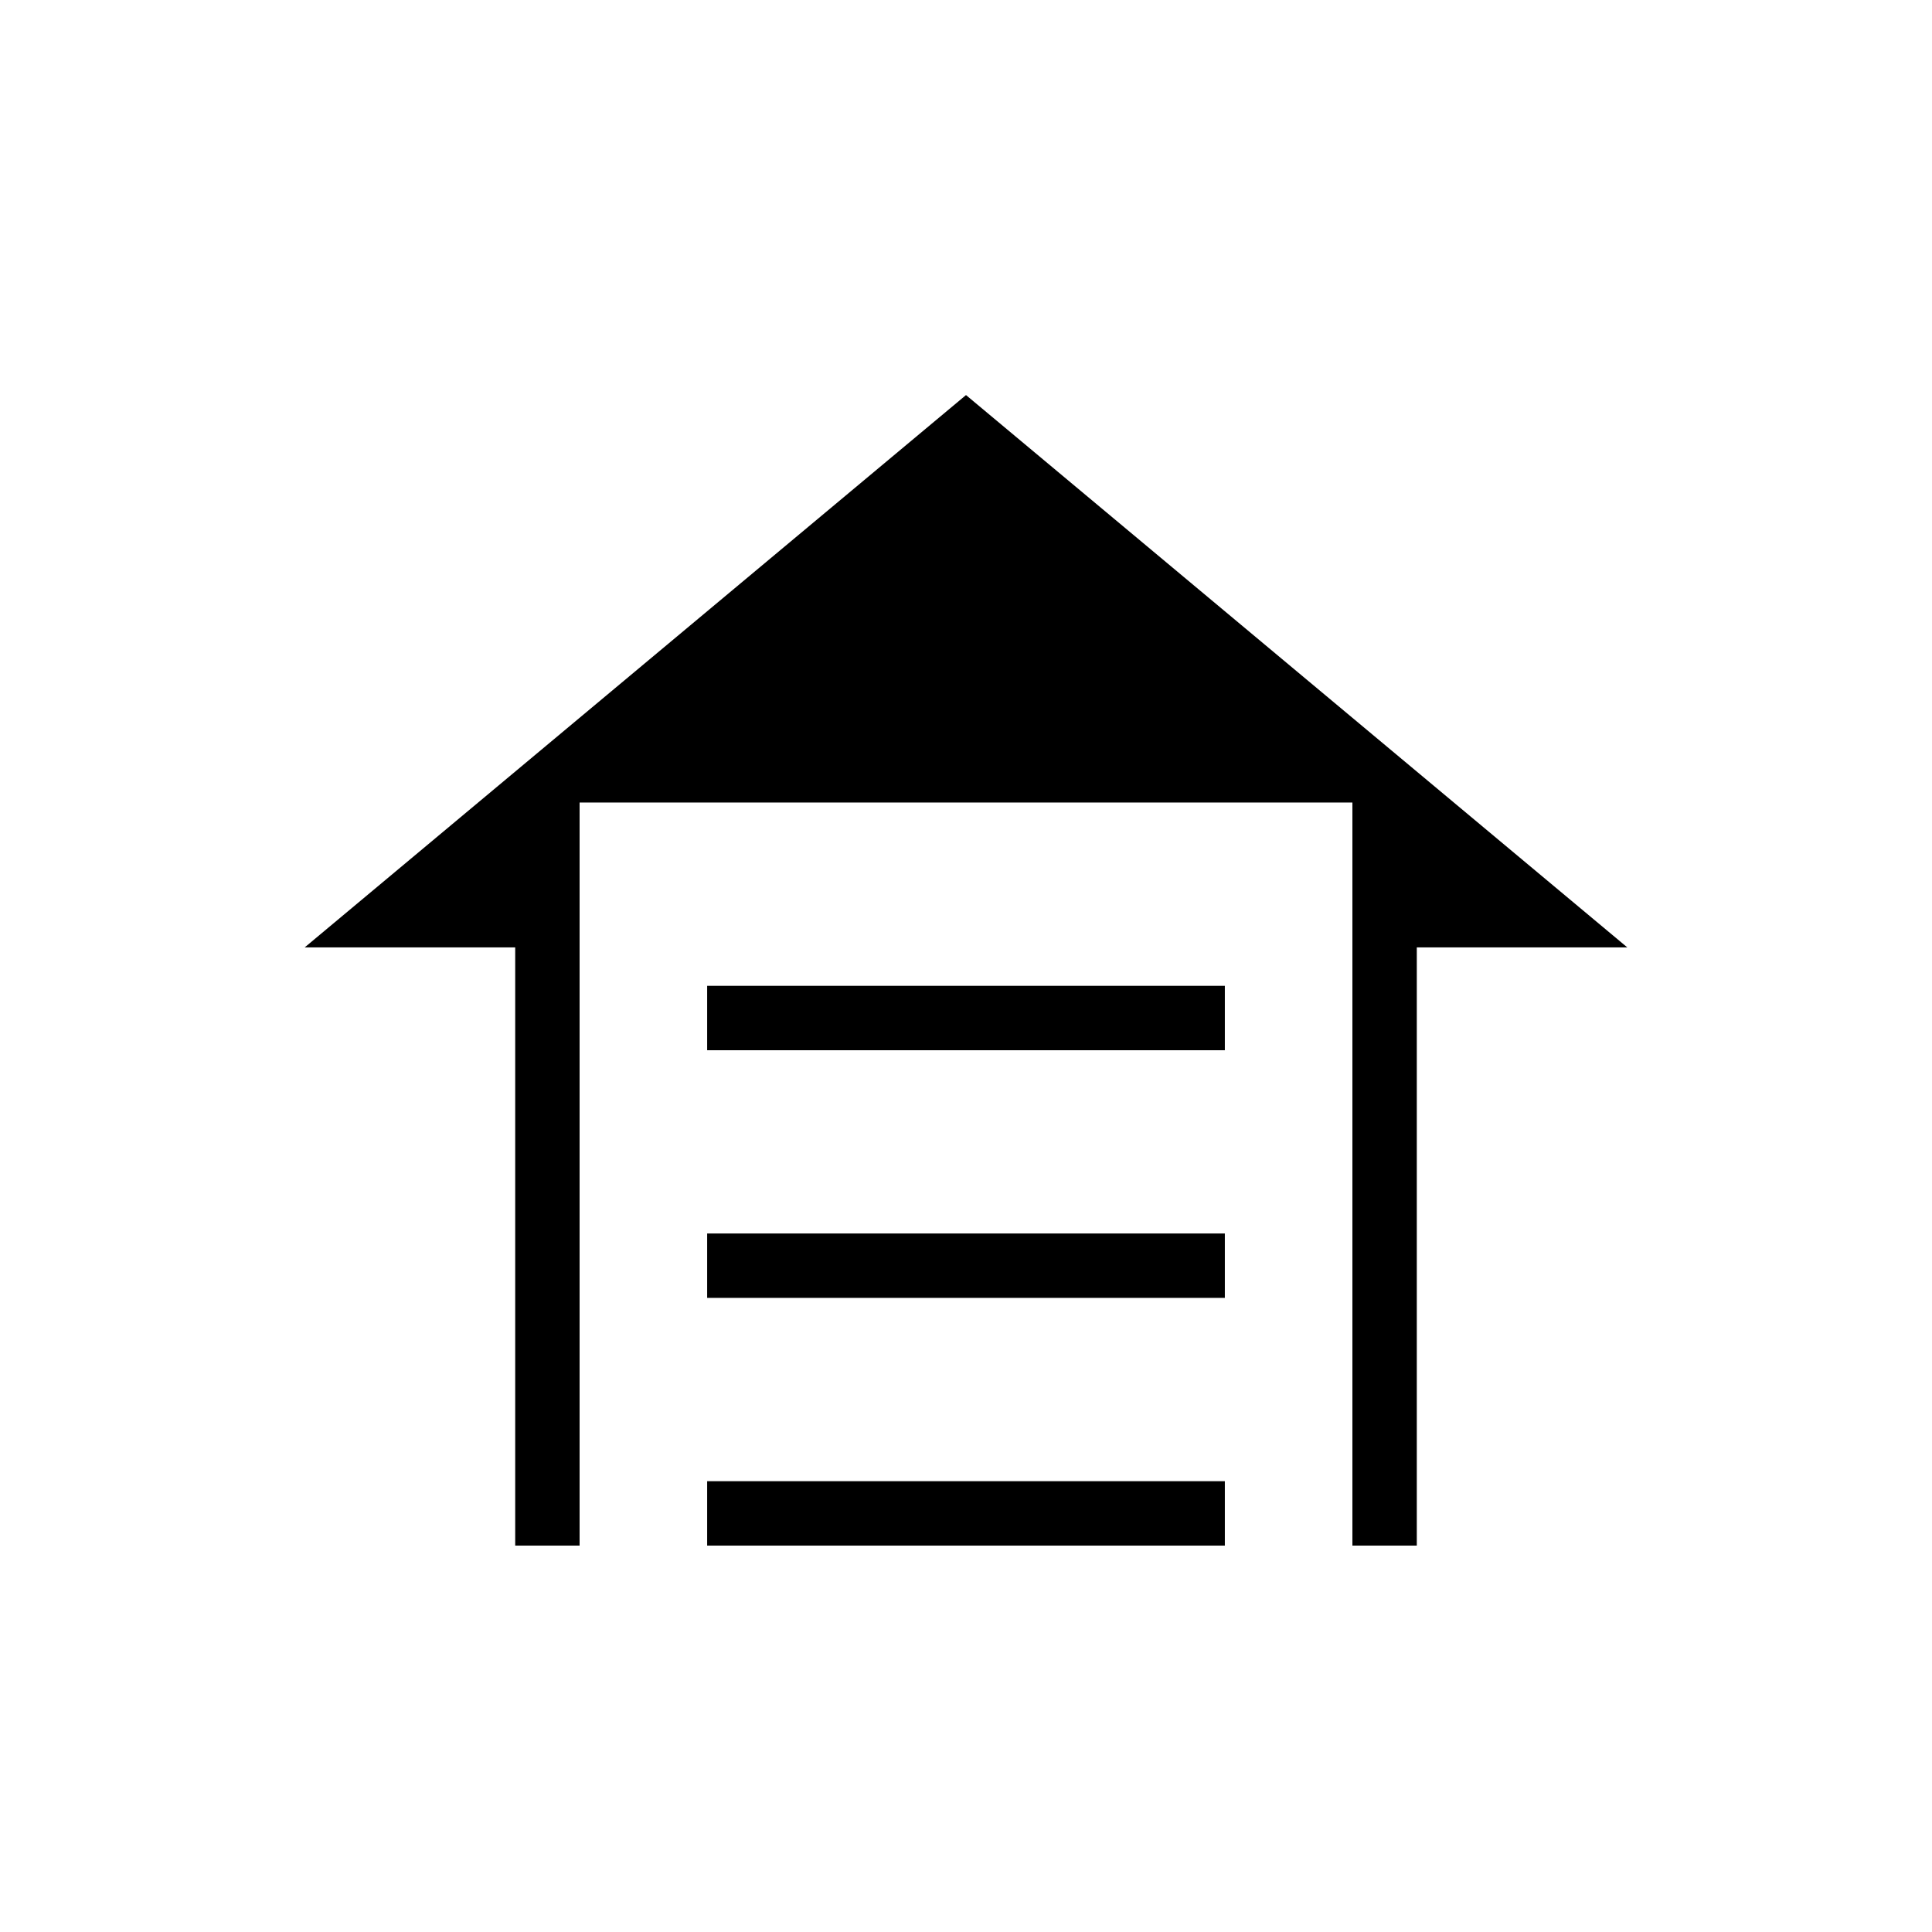 <svg xmlns="http://www.w3.org/2000/svg" height="20" viewBox="0 -960 960 960" width="20"><path d="M351.385-438.154v-32h257.23v32h-257.23Zm0 123.077v-32h257.23v32h-257.23Zm0 123.077v-32h257.23v32h-257.23ZM480-763.693l328.616 274.462H704V-192h-32v-369.231H288V-192h-32v-297.231H151.384L480-763.693Z"/></svg>